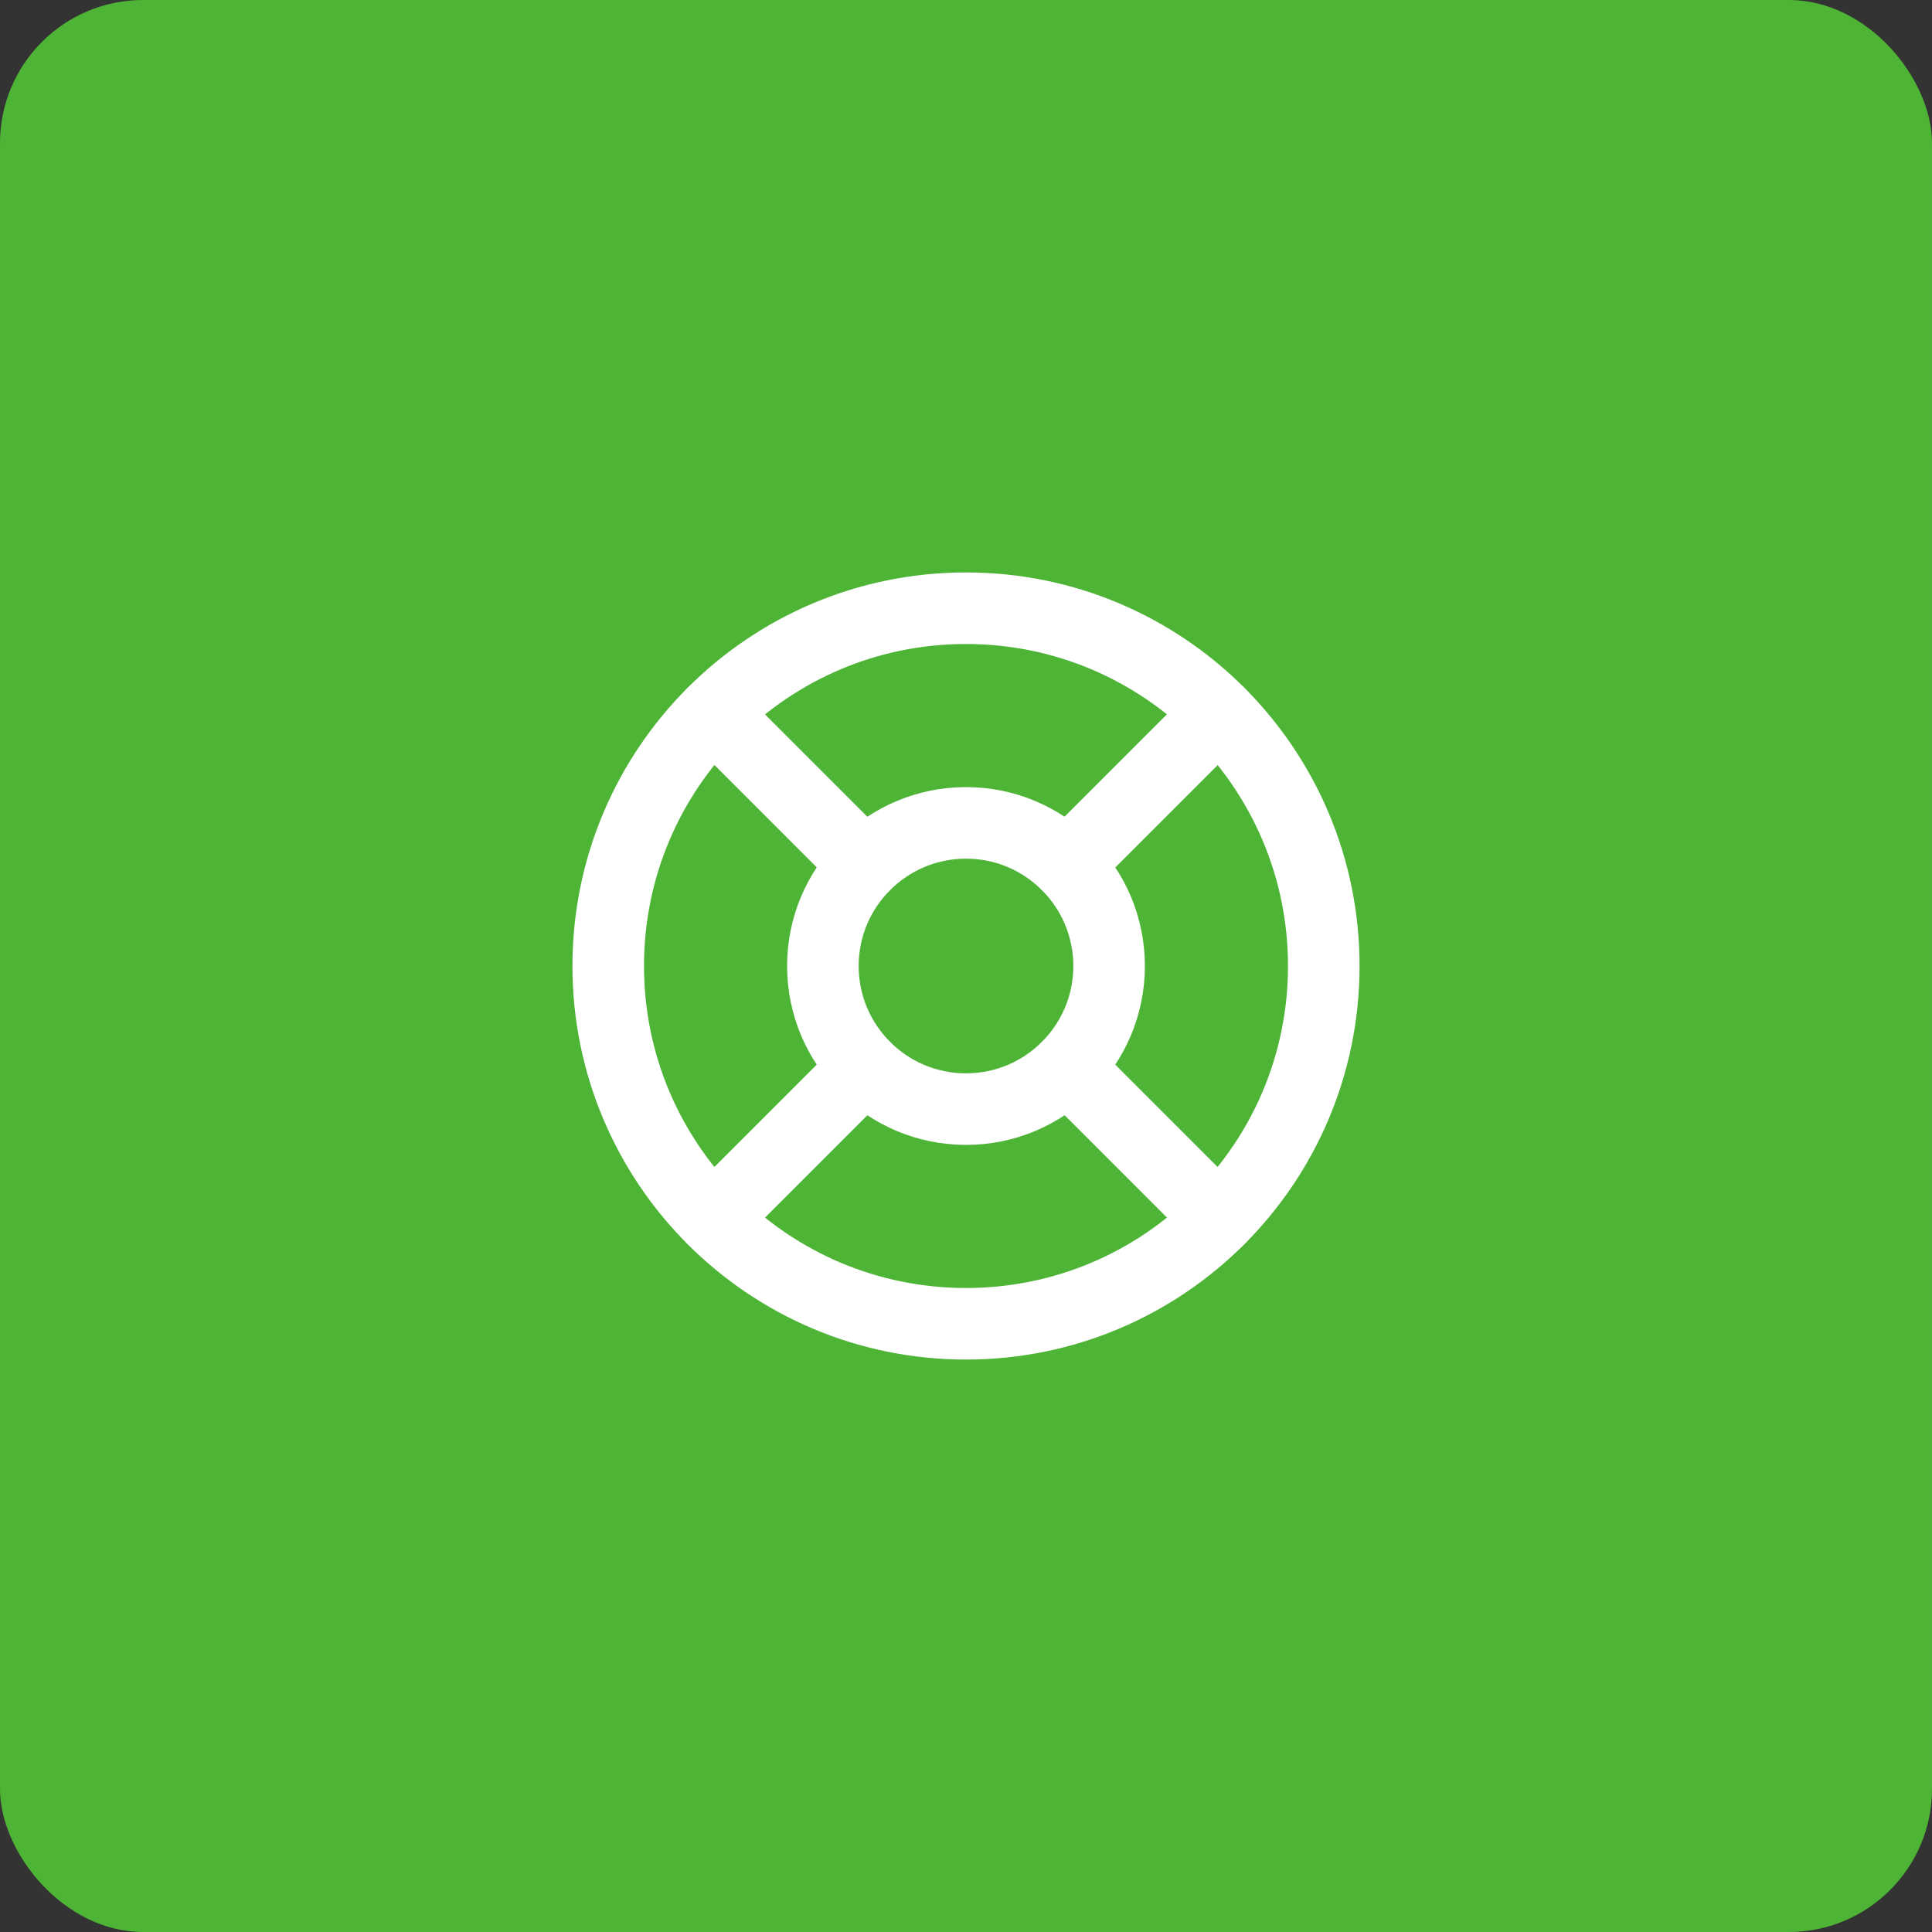 <svg width="54" height="54" viewBox="0 0 54 54" fill="none" xmlns="http://www.w3.org/2000/svg">
<rect x="0" y="0" width="54" height="54" fill="#333333" stroke="none"/>
<rect width="54" height="54" rx="4" fill="#4EB436"/>
<path d="M27 37C32.523 37 37 32.523 37 27C37 21.477 32.523 17 27 17C21.477 17 17 21.477 17 27C17 32.523 21.477 37 27 37Z" stroke="white" stroke-width="2" stroke-linecap="round" stroke-linejoin="round"/>
<path d="M27 31C29.209 31 31 29.209 31 27C31 24.791 29.209 23 27 23C24.791 23 23 24.791 23 27C23 29.209 24.791 31 27 31Z" stroke="white" stroke-width="2" stroke-linecap="round" stroke-linejoin="round"/>
<path d="M19.93 19.93L24.17 24.17" stroke="white" stroke-width="2" stroke-linecap="round" stroke-linejoin="round"/>
<path d="M29.83 29.83L34.07 34.07" stroke="white" stroke-width="2" stroke-linecap="round" stroke-linejoin="round"/>
<path d="M29.83 24.17L34.07 19.93" stroke="white" stroke-width="2" stroke-linecap="round" stroke-linejoin="round"/>
<path d="M29.83 24.17L33.36 20.64" stroke="white" stroke-width="2" stroke-linecap="round" stroke-linejoin="round"/>
<path d="M19.93 34.07L24.17 29.83" stroke="white" stroke-width="2" stroke-linecap="round" stroke-linejoin="round"/>
</svg>
